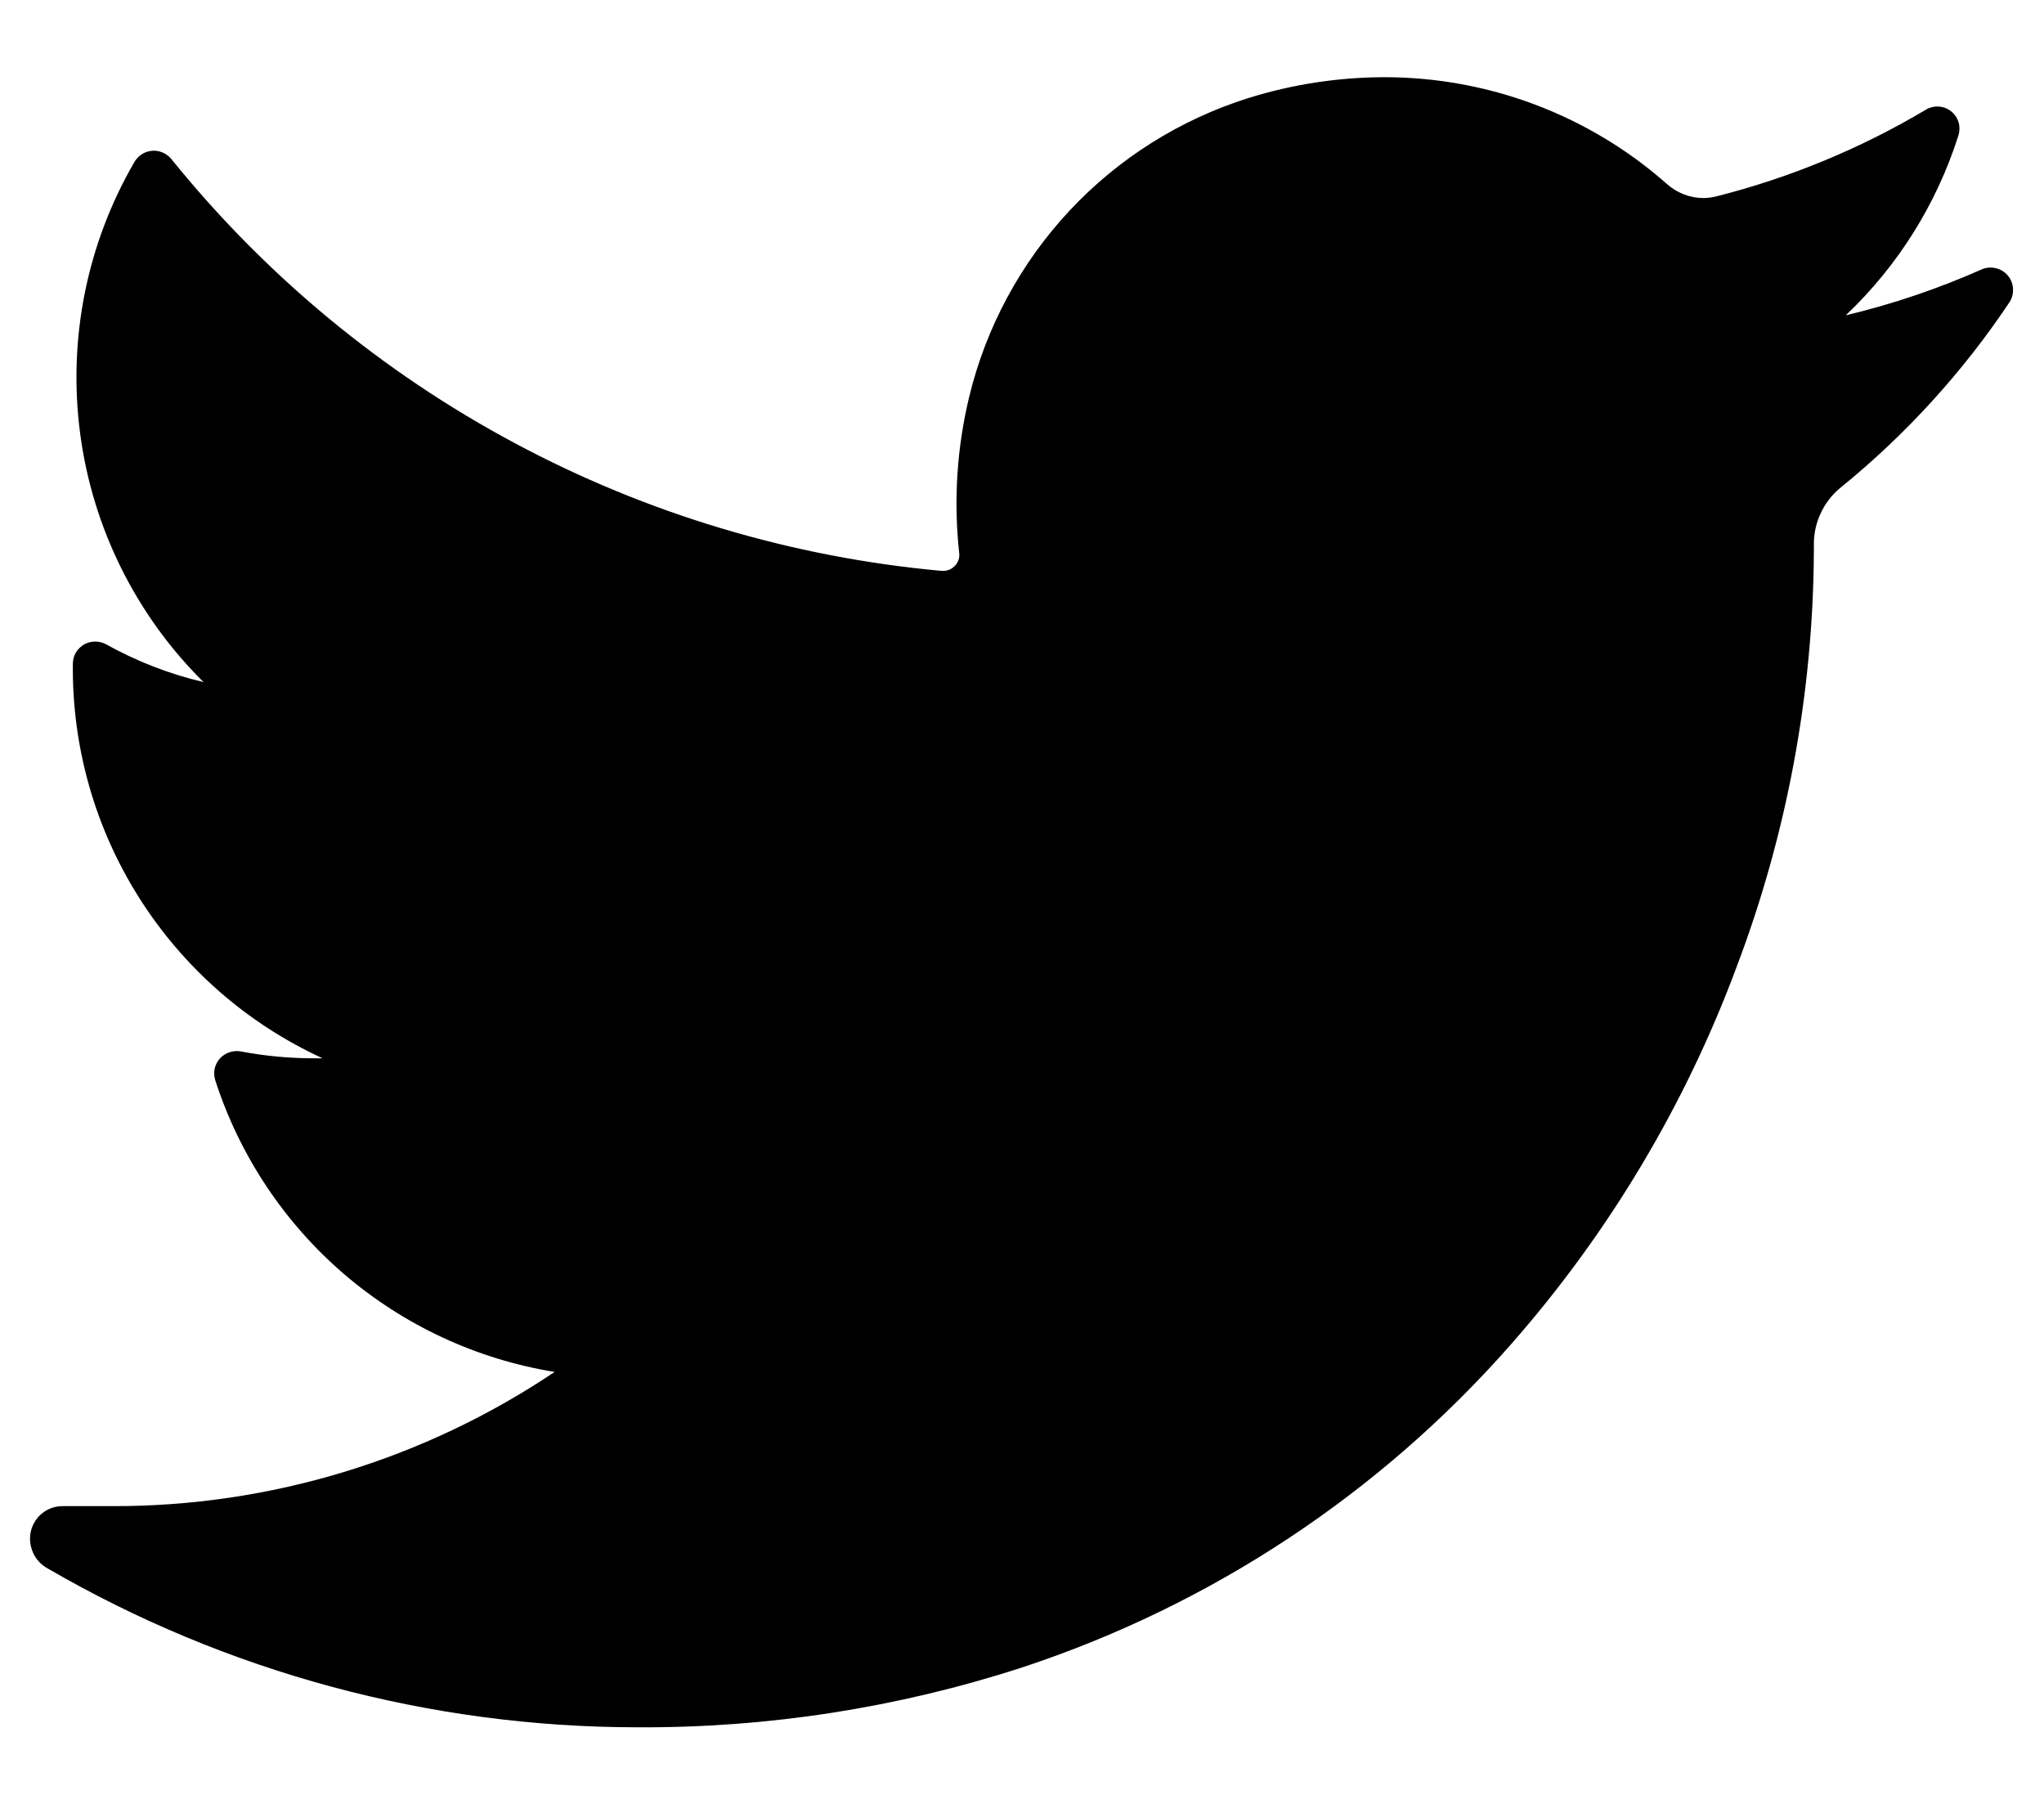 <svg width="17" height="15" viewBox="0 0 17 15" xmlns="http://www.w3.org/2000/svg">
<path d="M16.717 2.507C16.327 3.092 15.85 3.616 15.303 4.059C15.235 4.116 15.179 4.188 15.142 4.27C15.104 4.351 15.085 4.44 15.086 4.53V4.584C15.08 5.761 14.864 6.927 14.448 8.028C14.02 9.183 13.383 10.25 12.57 11.175C11.478 12.419 10.072 13.348 8.499 13.866C7.466 14.201 6.386 14.369 5.299 14.363C3.576 14.362 1.883 13.906 0.393 13.04C0.339 13.01 0.297 12.963 0.273 12.907C0.249 12.85 0.243 12.787 0.258 12.728C0.273 12.669 0.307 12.617 0.355 12.58C0.403 12.543 0.462 12.523 0.523 12.524H0.936C2.245 12.527 3.526 12.138 4.613 11.408C3.965 11.303 3.359 11.021 2.861 10.594C2.363 10.166 1.993 9.609 1.791 8.985C1.781 8.954 1.779 8.92 1.785 8.888C1.792 8.856 1.807 8.826 1.829 8.801C1.852 8.777 1.88 8.759 1.911 8.749C1.942 8.739 1.976 8.737 2.008 8.744C2.206 8.781 2.406 8.8 2.607 8.8H2.683C2.057 8.513 1.528 8.05 1.159 7.468C0.79 6.886 0.598 6.209 0.606 5.52C0.606 5.488 0.614 5.456 0.63 5.428C0.646 5.4 0.67 5.377 0.697 5.36C0.725 5.344 0.757 5.335 0.789 5.335C0.821 5.334 0.853 5.342 0.881 5.357C1.136 5.499 1.409 5.605 1.693 5.672C1.132 5.117 0.771 4.391 0.667 3.608C0.563 2.825 0.721 2.03 1.118 1.347C1.133 1.321 1.154 1.299 1.179 1.283C1.205 1.266 1.234 1.256 1.264 1.254C1.294 1.251 1.324 1.256 1.352 1.268C1.38 1.28 1.405 1.298 1.424 1.321C2.208 2.292 3.179 3.096 4.28 3.684C5.38 4.273 6.588 4.634 7.831 4.747H7.848C7.866 4.747 7.884 4.742 7.901 4.735C7.917 4.727 7.932 4.716 7.945 4.702C7.957 4.689 7.966 4.673 7.972 4.655C7.978 4.638 7.98 4.62 7.978 4.602C7.93 4.166 7.958 3.725 8.061 3.299C8.201 2.72 8.489 2.187 8.896 1.751C9.303 1.316 9.815 0.994 10.384 0.815C10.749 0.701 11.129 0.643 11.511 0.642C12.377 0.641 13.214 0.956 13.864 1.53C13.948 1.605 14.057 1.647 14.17 1.647C14.207 1.646 14.243 1.641 14.279 1.632C14.889 1.477 15.475 1.235 16.016 0.913C16.048 0.893 16.086 0.884 16.124 0.886C16.162 0.888 16.198 0.902 16.228 0.926C16.258 0.95 16.279 0.982 16.29 1.019C16.3 1.055 16.299 1.094 16.287 1.13C16.106 1.698 15.784 2.212 15.351 2.622C15.742 2.529 16.122 2.4 16.489 2.237C16.525 2.223 16.565 2.221 16.602 2.231C16.64 2.24 16.674 2.261 16.699 2.291C16.724 2.32 16.739 2.357 16.742 2.396C16.745 2.434 16.737 2.473 16.717 2.507Z" fill="currentColor"/>
</svg>
